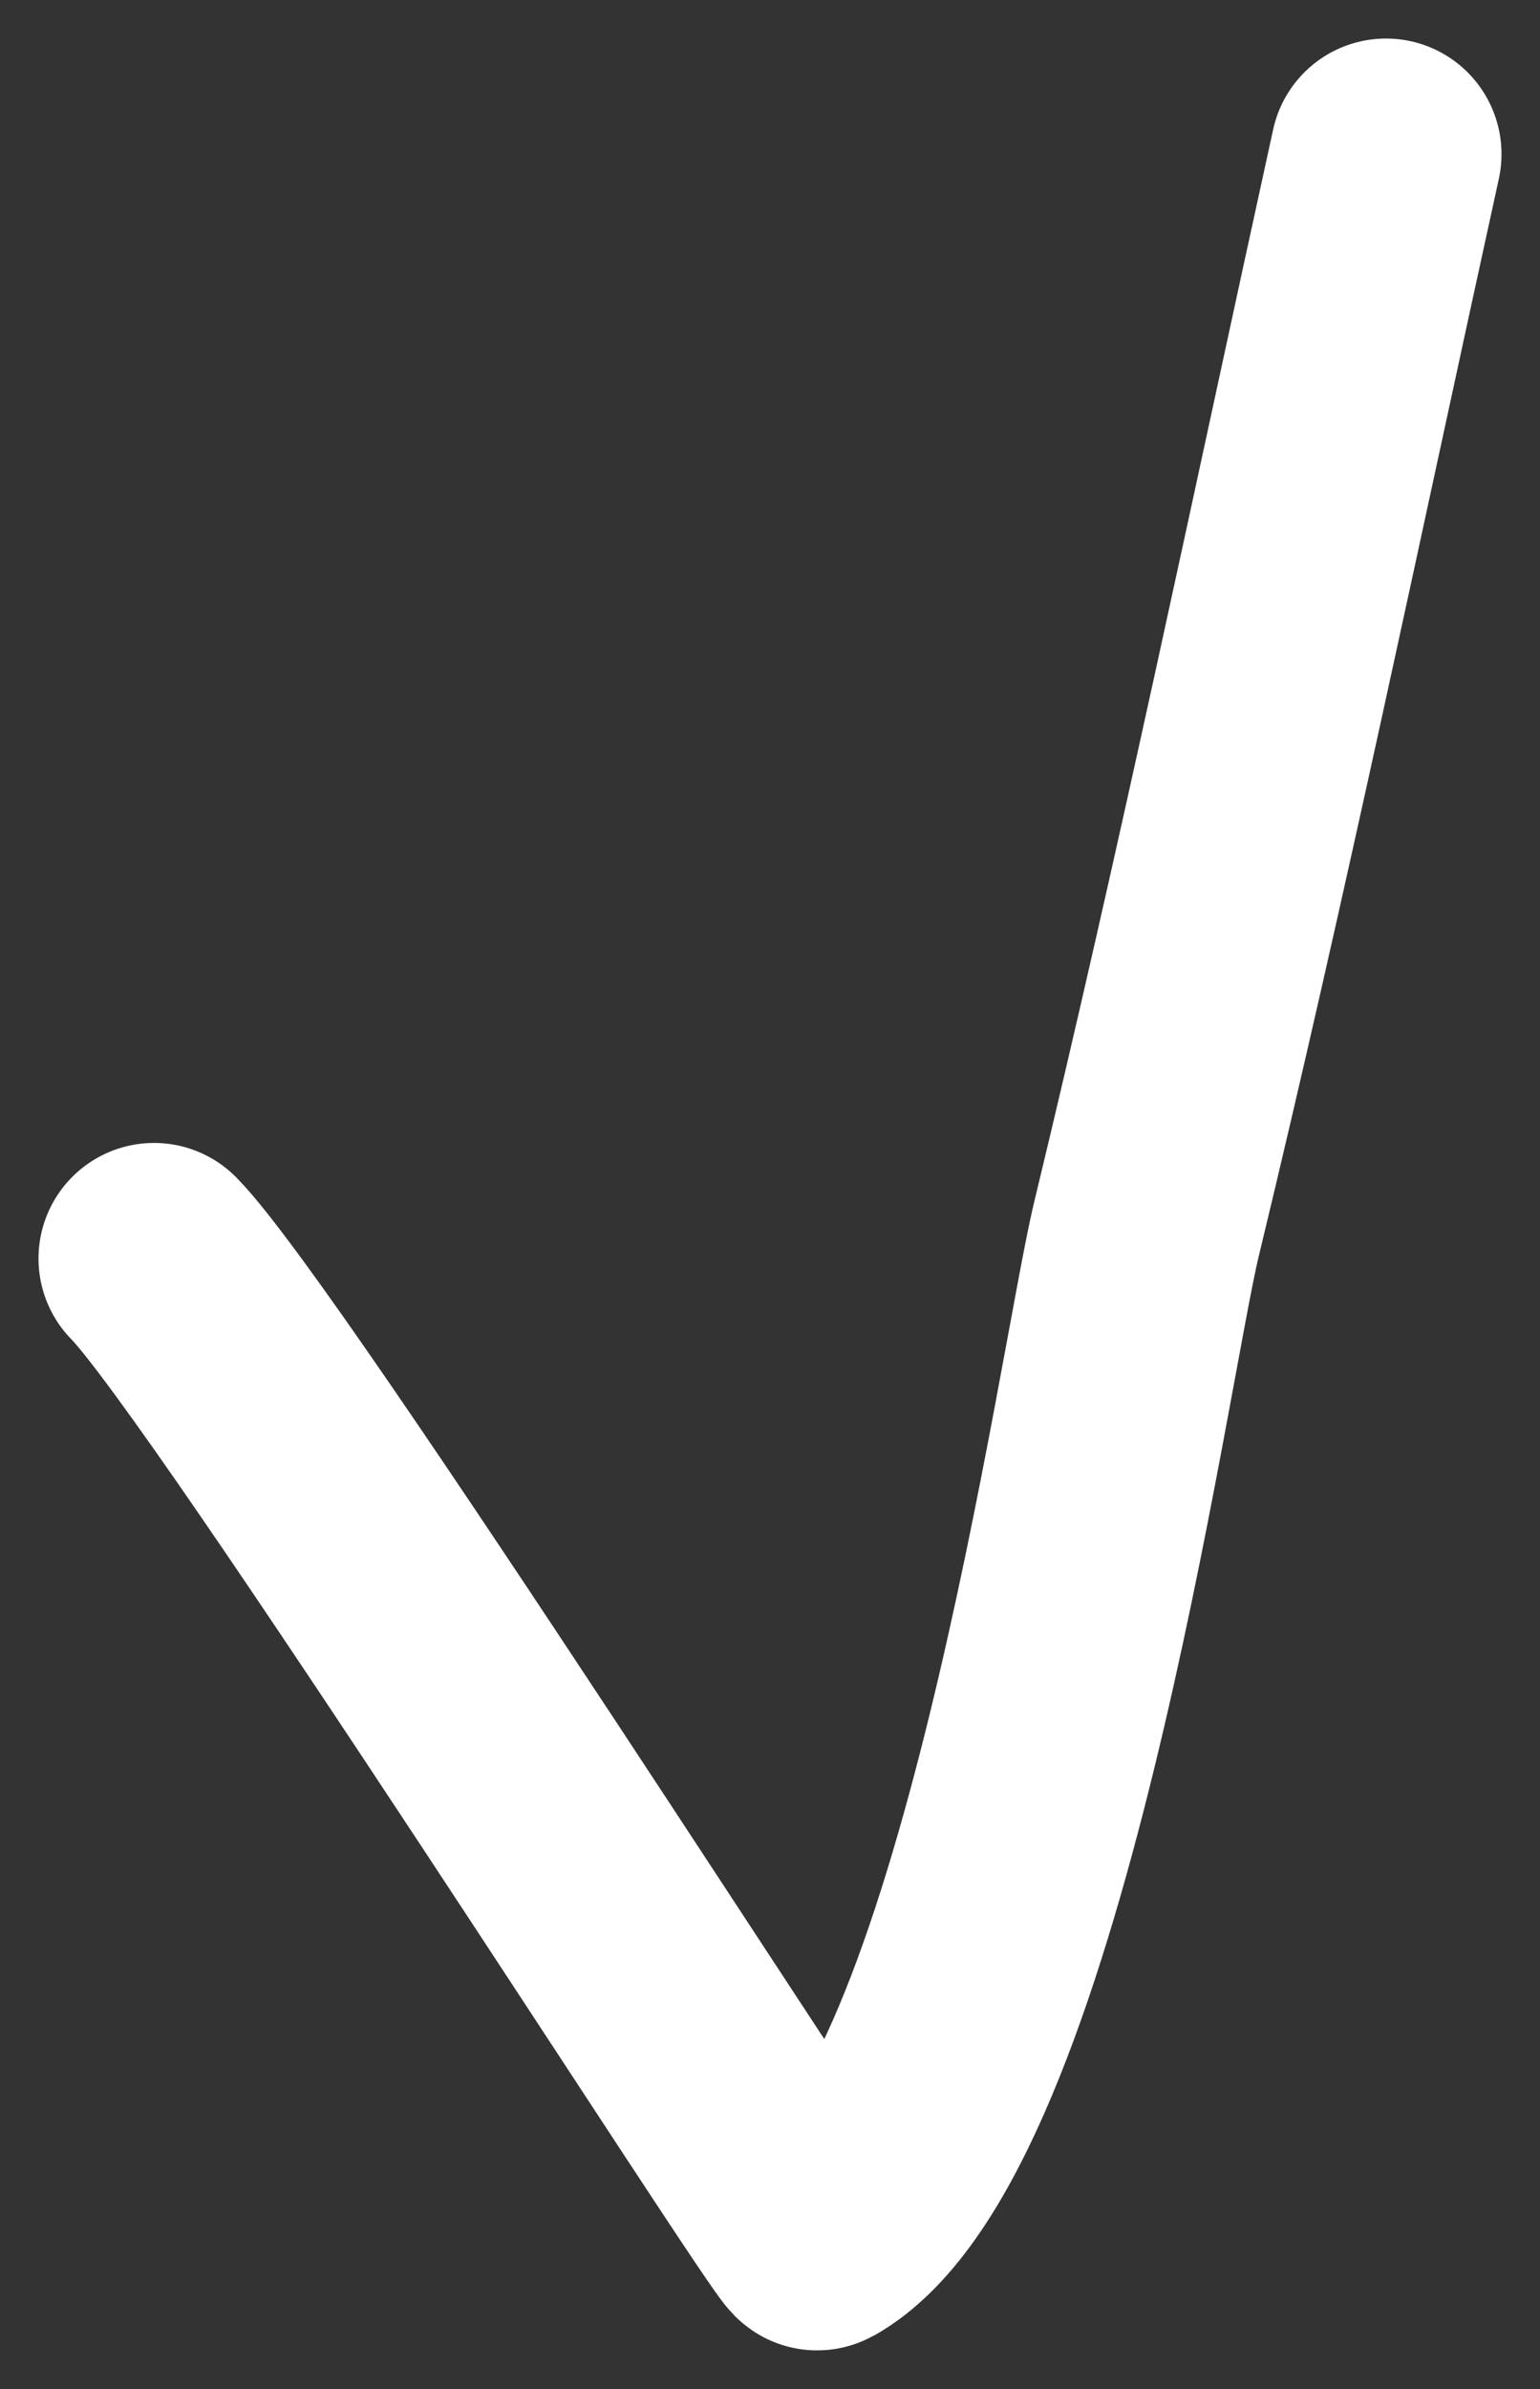 <svg width="20" height="31" viewBox="0 0 20 31" fill="none" xmlns="http://www.w3.org/2000/svg">
<rect x="0" y="0" width="20" height="31" fill="#333333" stroke="none"/>
<path d="M2 16.331C3.218 17.564 10.534 29.046 10.615 29C13.112 27.596 14.46 17.722 14.889 15.95C16.009 11.318 16.979 6.653 18 2" stroke="white" stroke-width="3" stroke-linecap="round"/>
</svg>
